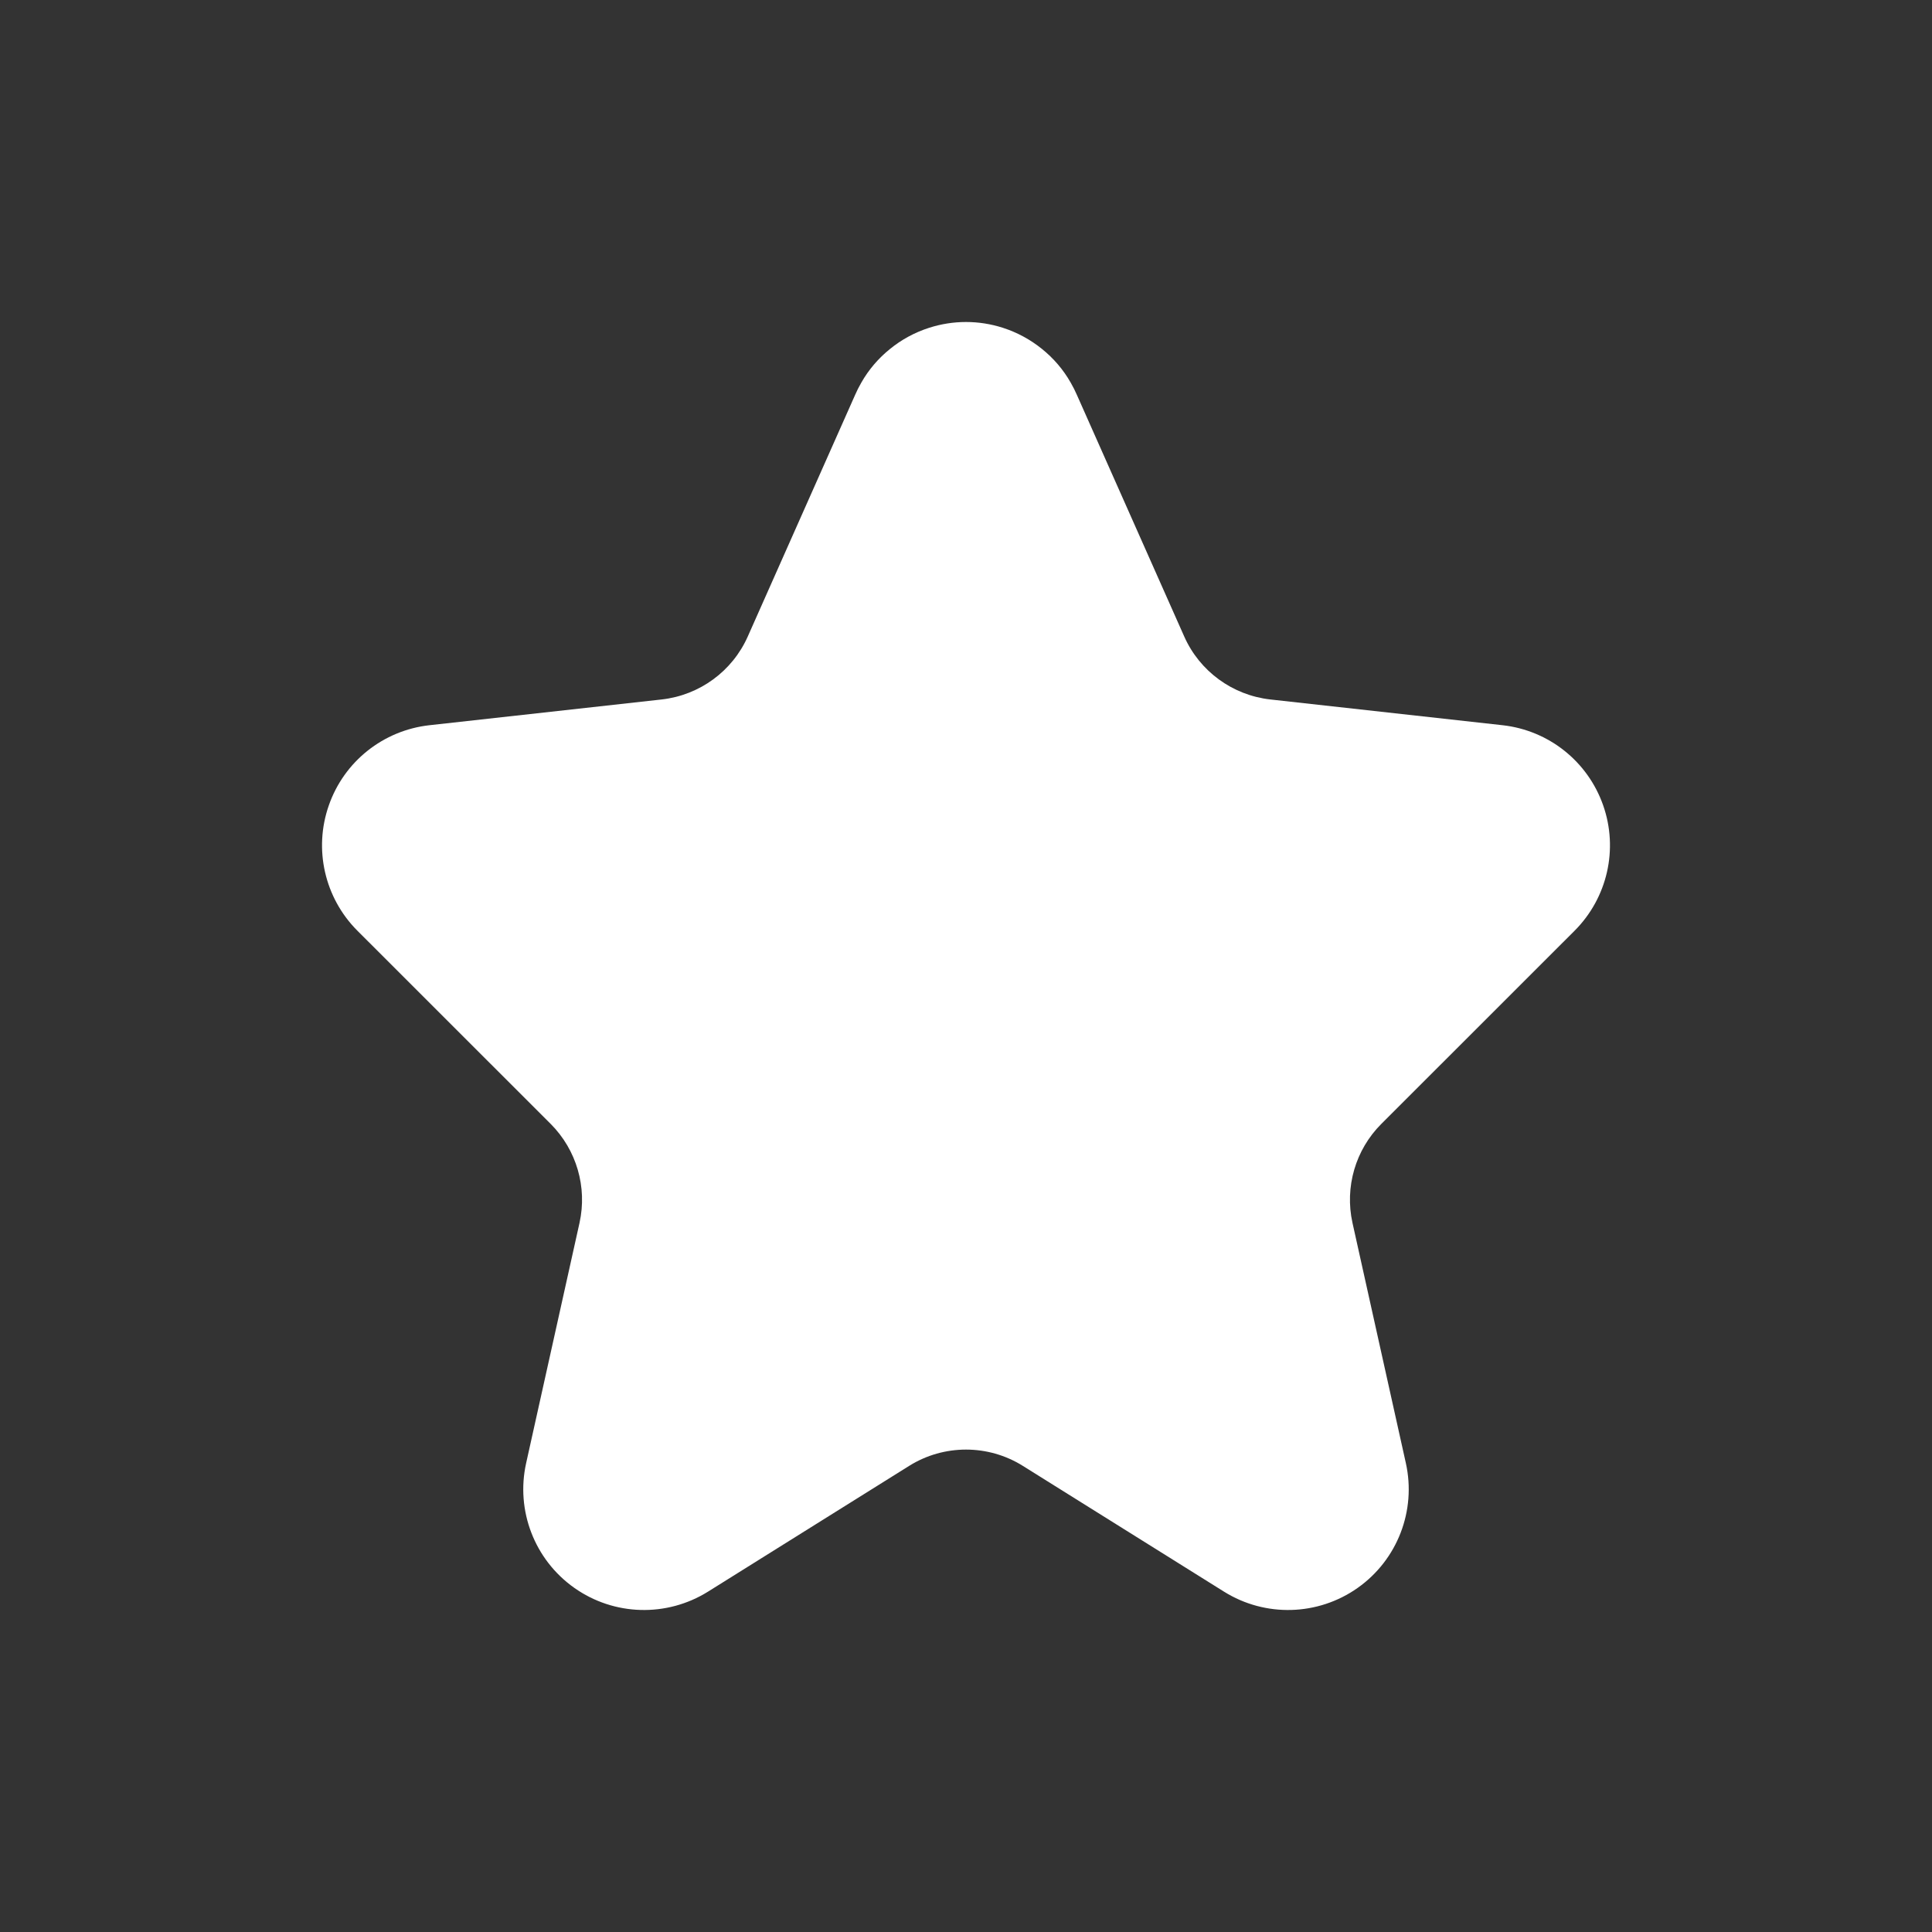 <svg width="24" height="24" viewBox="0 0 24 24" fill="none" xmlns="http://www.w3.org/2000/svg">
<rect x="0" y="0" width="24" height="24" fill="#333333" stroke="none"/>
<path fill-rule="evenodd" clip-rule="evenodd" d="M12 4C12.157 4 12.312 4.025 12.458 4.072C12.638 4.13 12.802 4.22 12.944 4.335C13.086 4.449 13.208 4.59 13.301 4.754C13.33 4.804 13.356 4.856 13.379 4.909L14.711 7.907C14.903 8.339 15.31 8.636 15.78 8.689L18.666 9.009C19.239 9.073 19.724 9.459 19.915 10.004C20.106 10.548 19.968 11.153 19.561 11.561L17.159 13.962C16.837 14.284 16.703 14.747 16.801 15.191L17.464 18.175C17.595 18.765 17.36 19.376 16.866 19.725C16.372 20.074 15.717 20.092 15.205 19.772L12.705 18.209C12.274 17.94 11.726 17.94 11.295 18.209L8.795 19.772C8.282 20.092 7.628 20.074 7.134 19.725C6.64 19.376 6.405 18.765 6.536 18.175L7.199 15.191C7.297 14.747 7.162 14.284 6.841 13.962L4.439 11.561C4.032 11.153 3.894 10.548 4.085 10.004C4.275 9.459 4.761 9.073 5.334 9.009L8.22 8.689C8.69 8.636 9.097 8.339 9.289 7.907L10.621 4.909C10.644 4.856 10.67 4.804 10.699 4.754C10.792 4.59 10.914 4.449 11.056 4.335C11.197 4.22 11.361 4.13 11.542 4.072C11.688 4.025 11.843 4 12 4Z" fill="white"/>
</svg>
